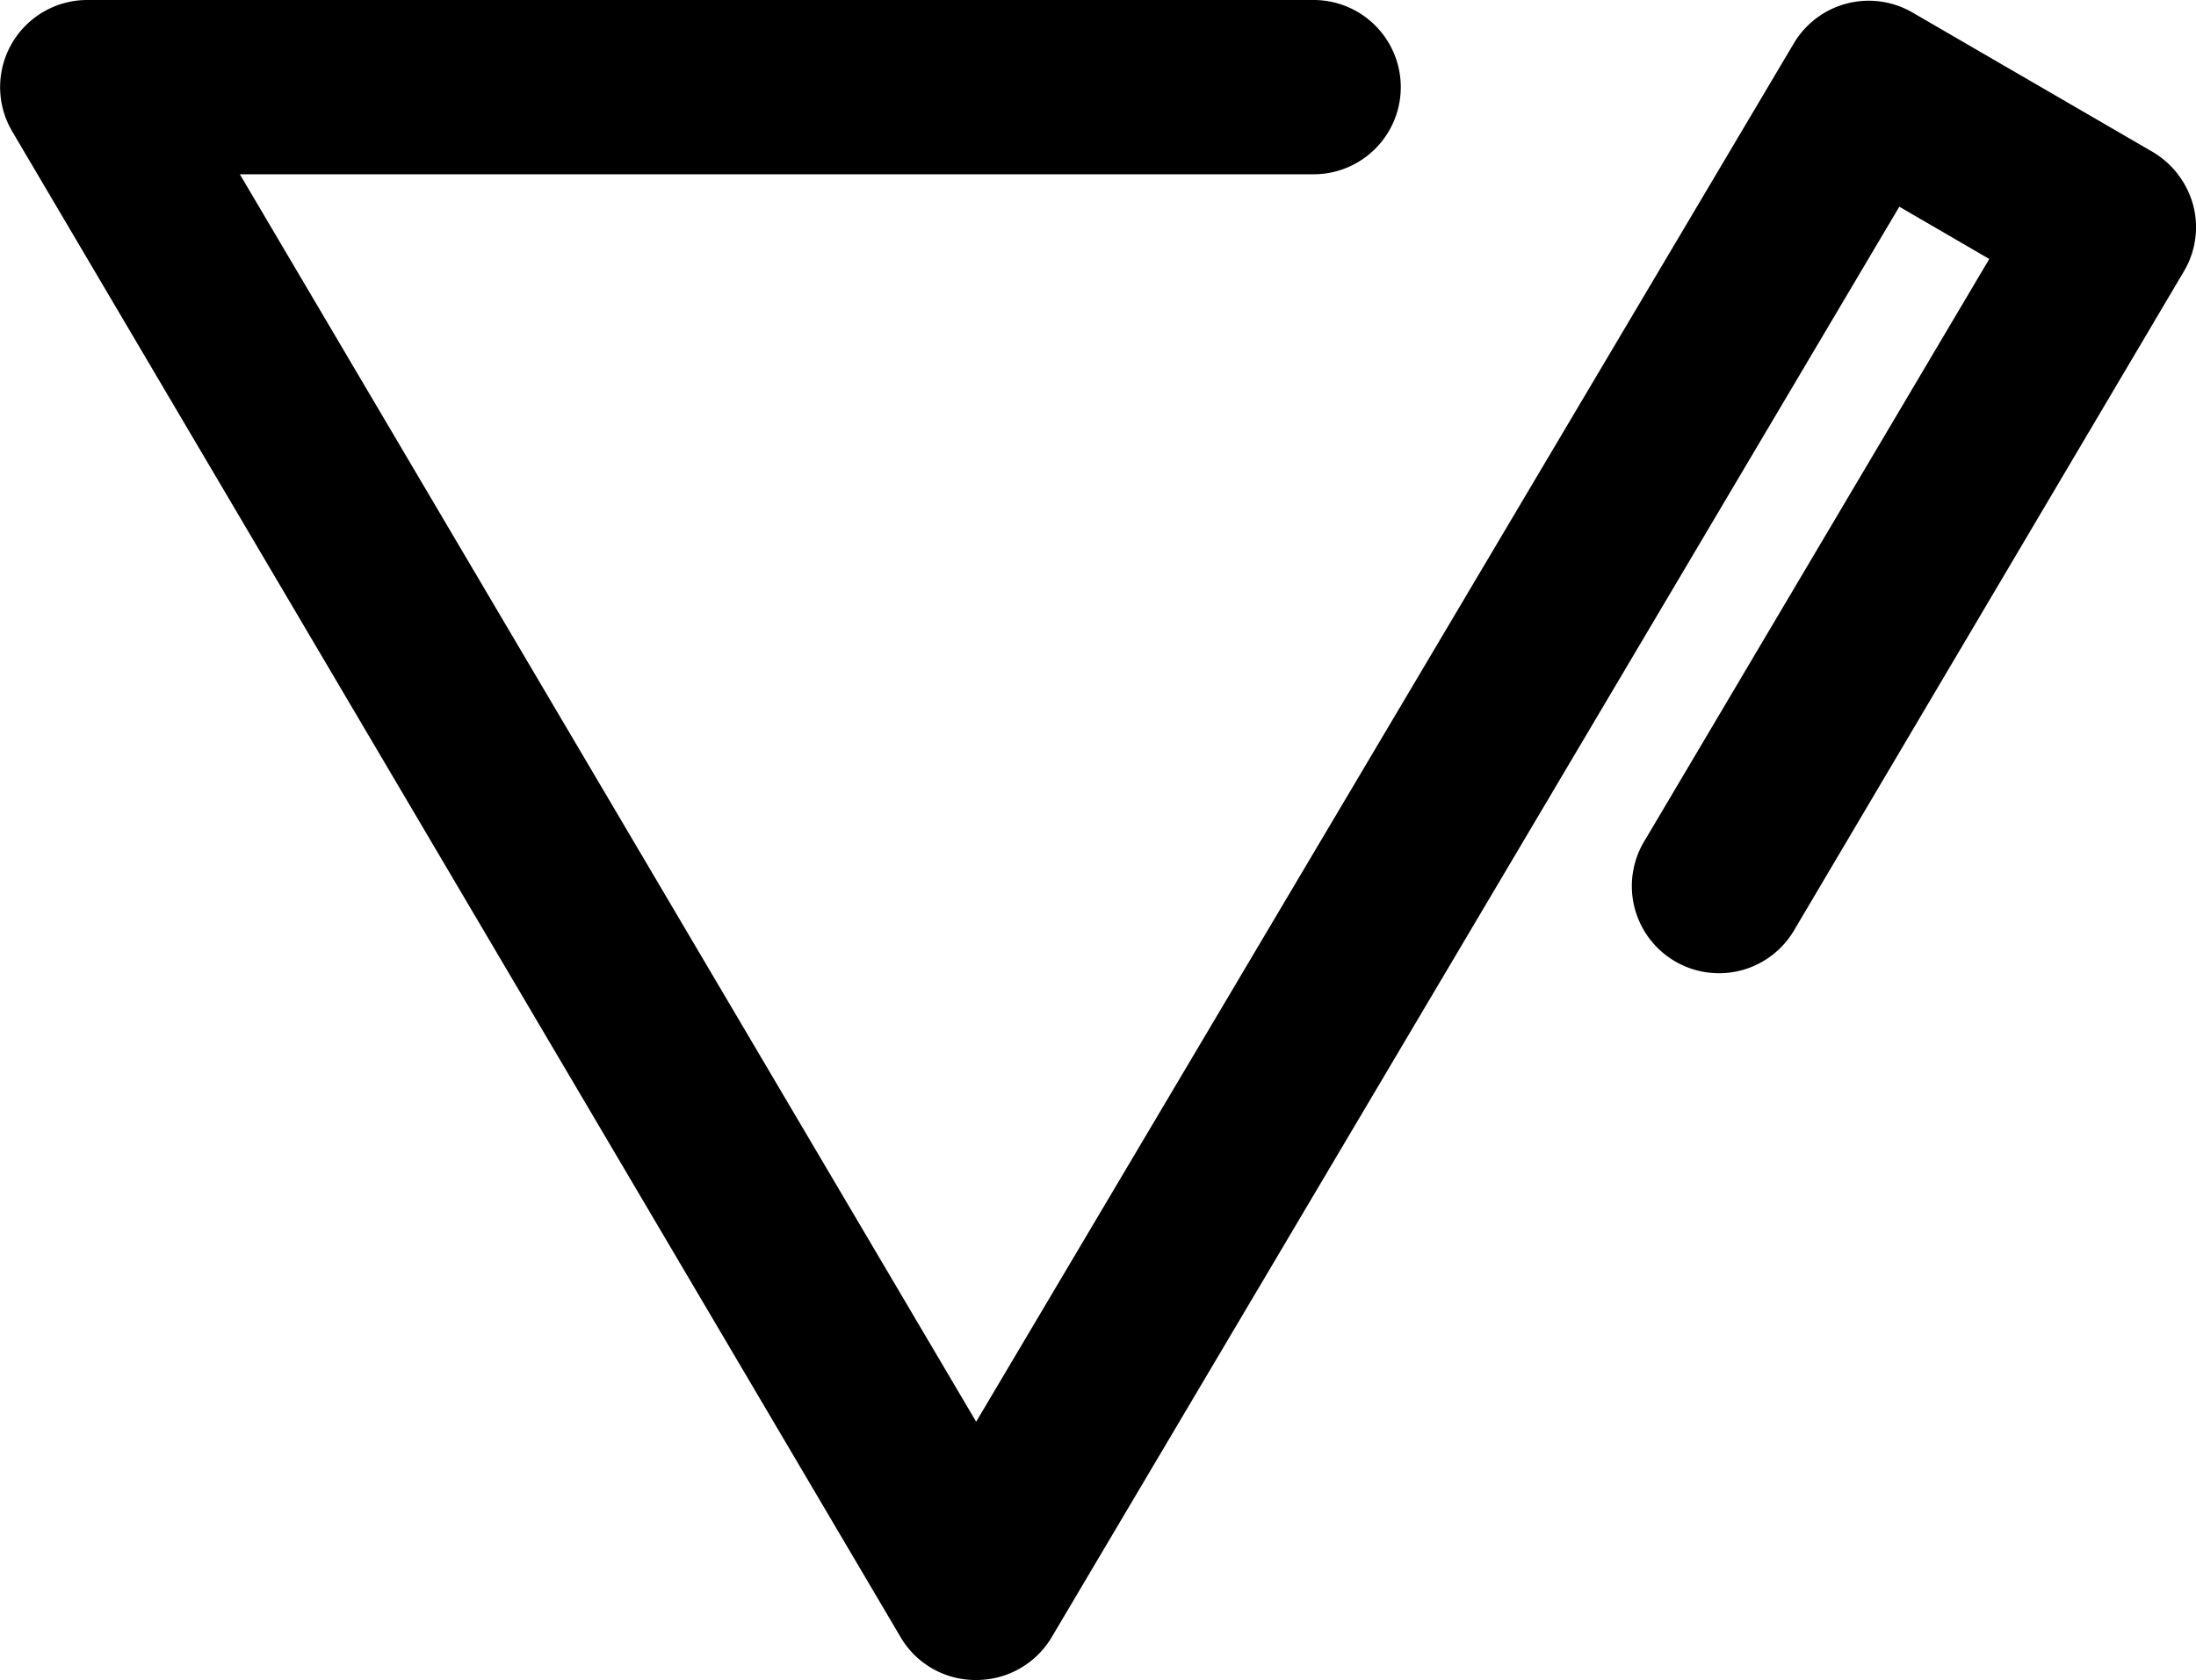 <svg xmlns="http://www.w3.org/2000/svg" viewBox="0 0 62.99 48.2"><title>19</title><g id="Layer_2" data-name="Layer 2"><g id="expanded"><g id="s"><path d="M28,48.2h0A2.49,2.49,0,0,1,25.85,47L.35,3.77A2.5,2.5,0,0,1,2.5,0H37.68a2.5,2.5,0,0,1,0,5H6.88L28,40.79,51.45,1.25A2.5,2.5,0,0,1,54.86.36l6.89,4a2.55,2.55,0,0,1,1.16,1.53,2.48,2.48,0,0,1-.27,1.9L51.48,26.66a2.5,2.5,0,1,1-4.3-2.55L57.06,7.43l-2.58-1.5L30.15,47A2.51,2.51,0,0,1,28,48.2Z"/></g></g></g></svg>